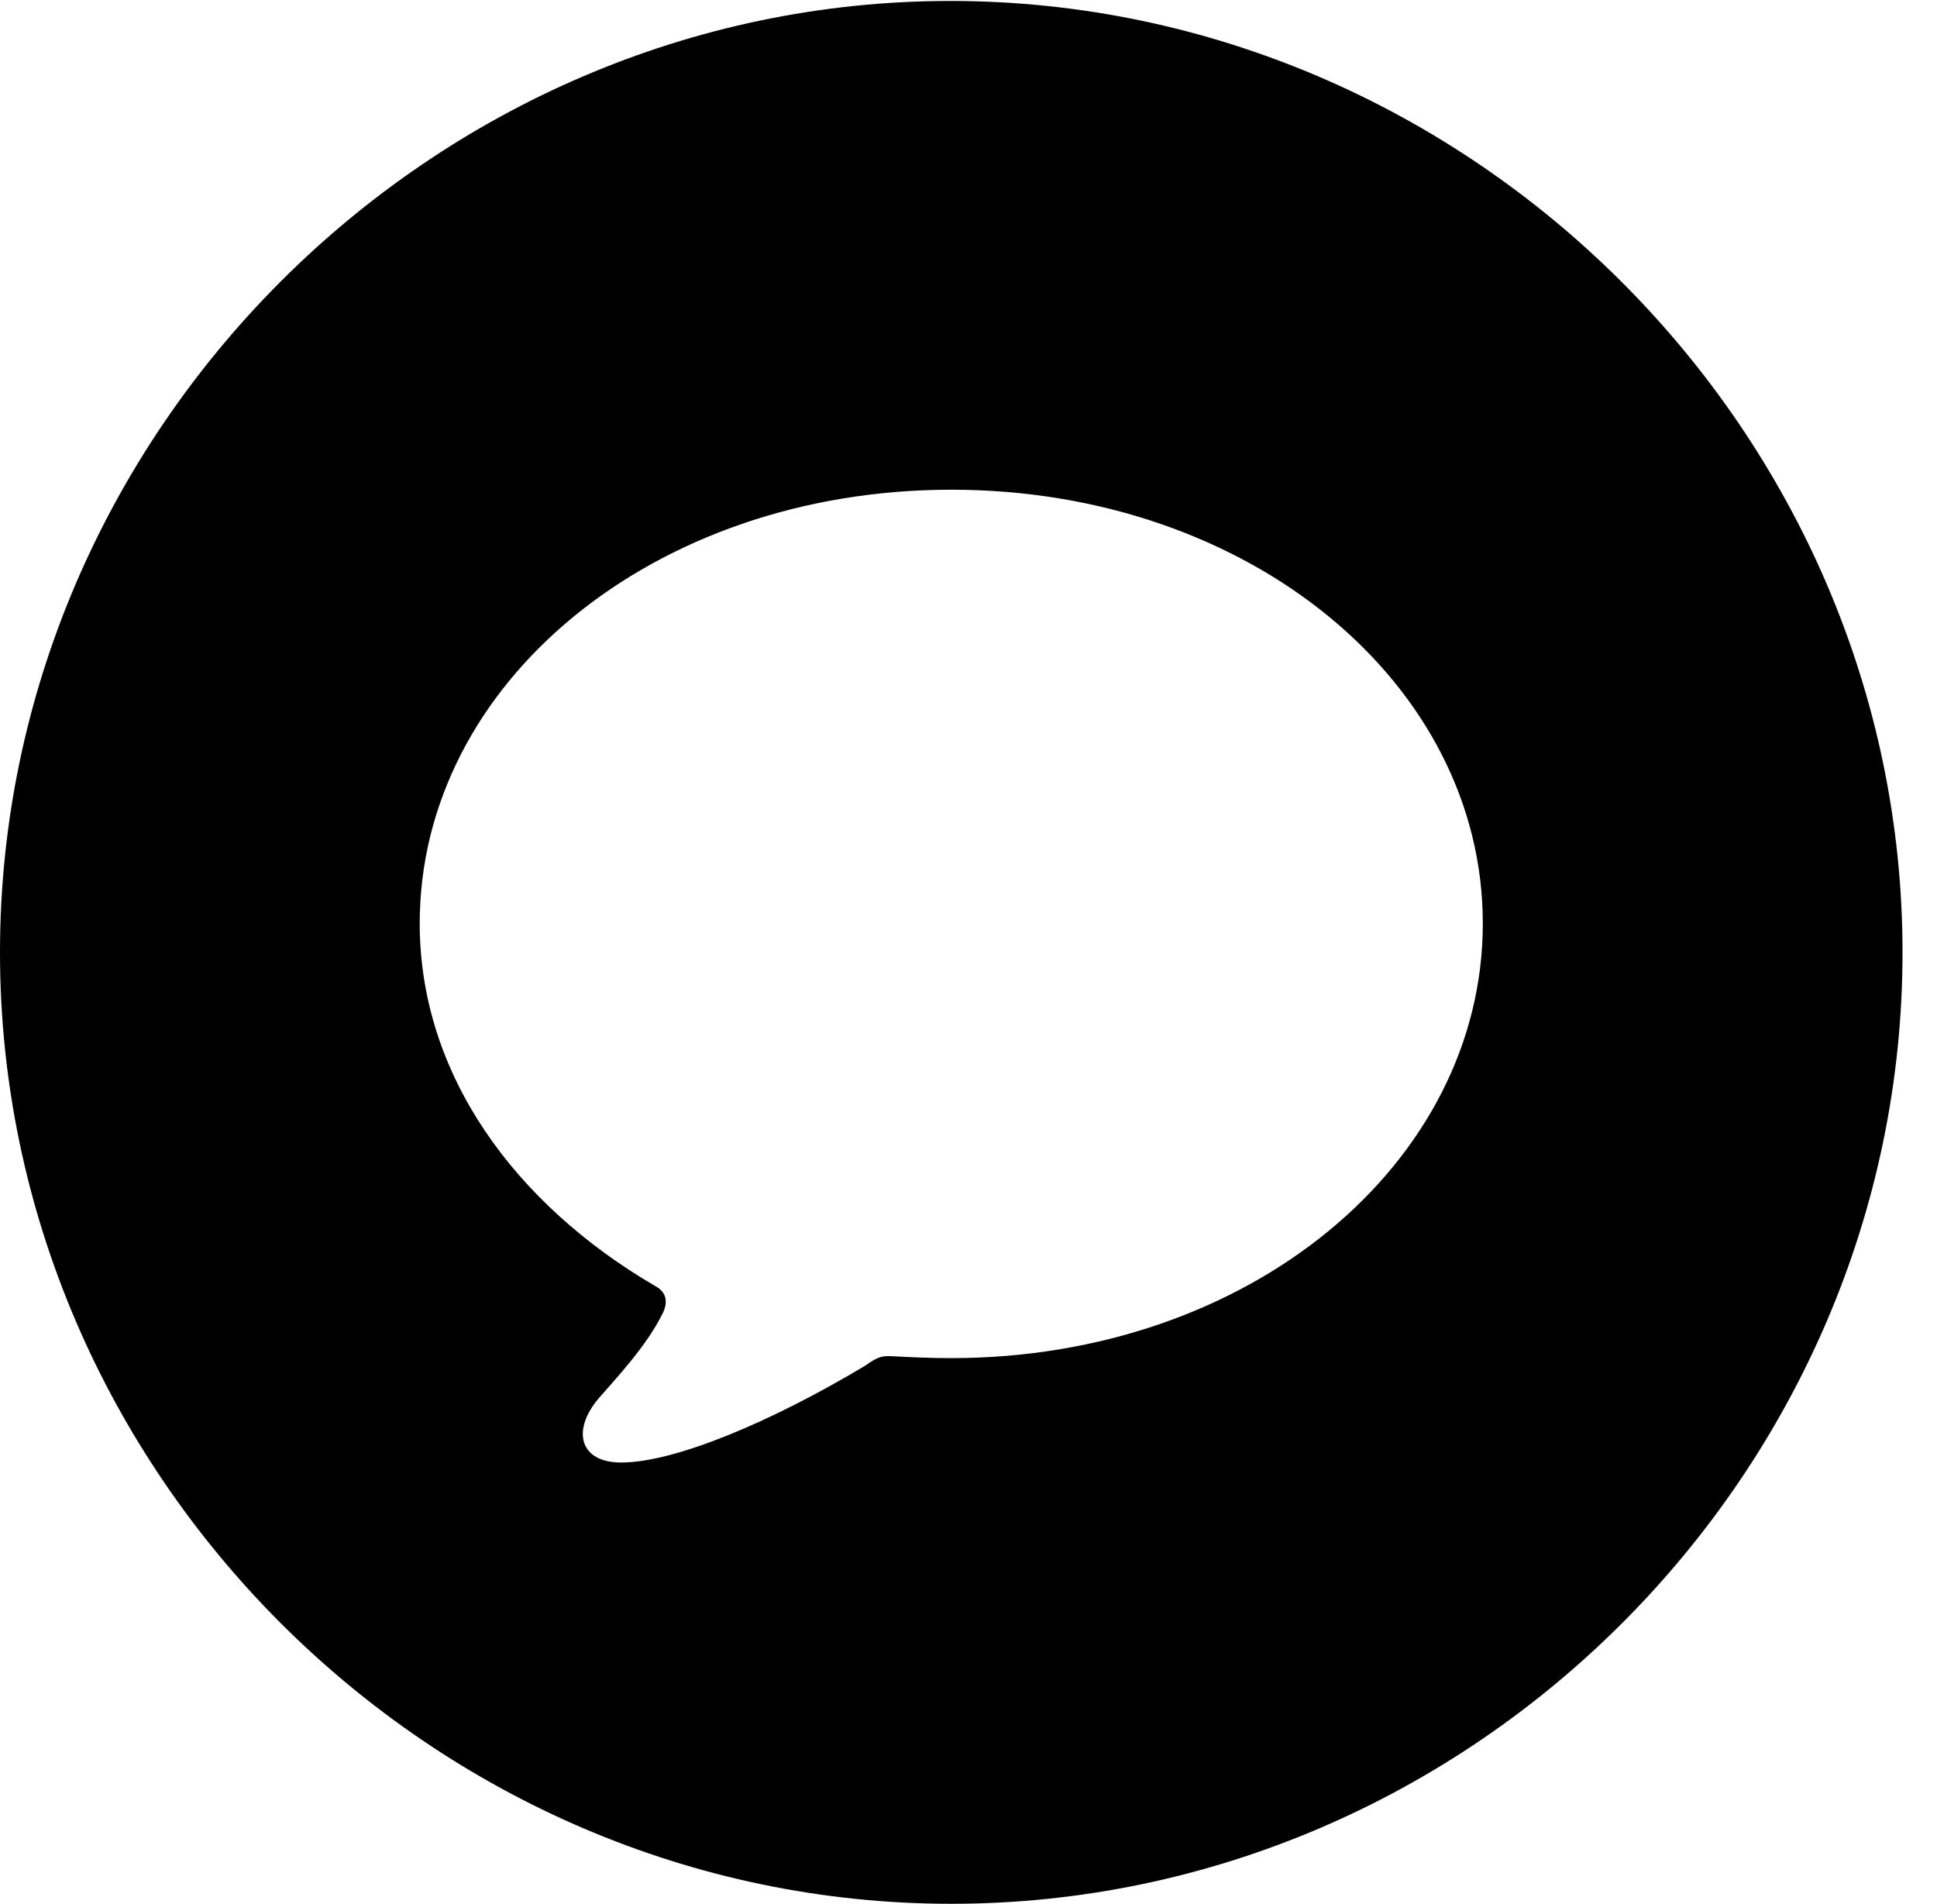 <svg version="1.1" xmlns="http://www.w3.org/2000/svg" xmlns:xlink="http://www.w3.org/1999/xlink" width="20.283" height="19.932" viewBox="0 0 20.283 19.932">
 <g>
  <rect height="19.932" opacity="0" width="20.283" x="0" y="0"/>
  <path d="M19.922 9.971C19.922 15.42 15.41 19.932 9.961 19.932C4.521 19.932 0 15.42 0 9.971C0 4.531 4.512 0.01 9.951 0.01C15.4 0.01 19.922 4.531 19.922 9.971ZM4.395 9.668C4.395 11.25 5.391 12.607 6.865 13.467C6.992 13.535 6.992 13.652 6.934 13.76C6.768 14.092 6.475 14.404 6.27 14.639C5.986 14.971 6.064 15.312 6.504 15.312C7.061 15.312 8.066 14.893 9.062 14.297C9.17 14.219 9.229 14.19 9.336 14.199C9.531 14.209 9.736 14.219 9.961 14.219C13.086 14.219 15.527 12.178 15.527 9.668C15.527 7.158 13.086 5.127 9.961 5.127C6.836 5.127 4.395 7.158 4.395 9.668Z" fill="currentColor"/>
 </g>
</svg>
